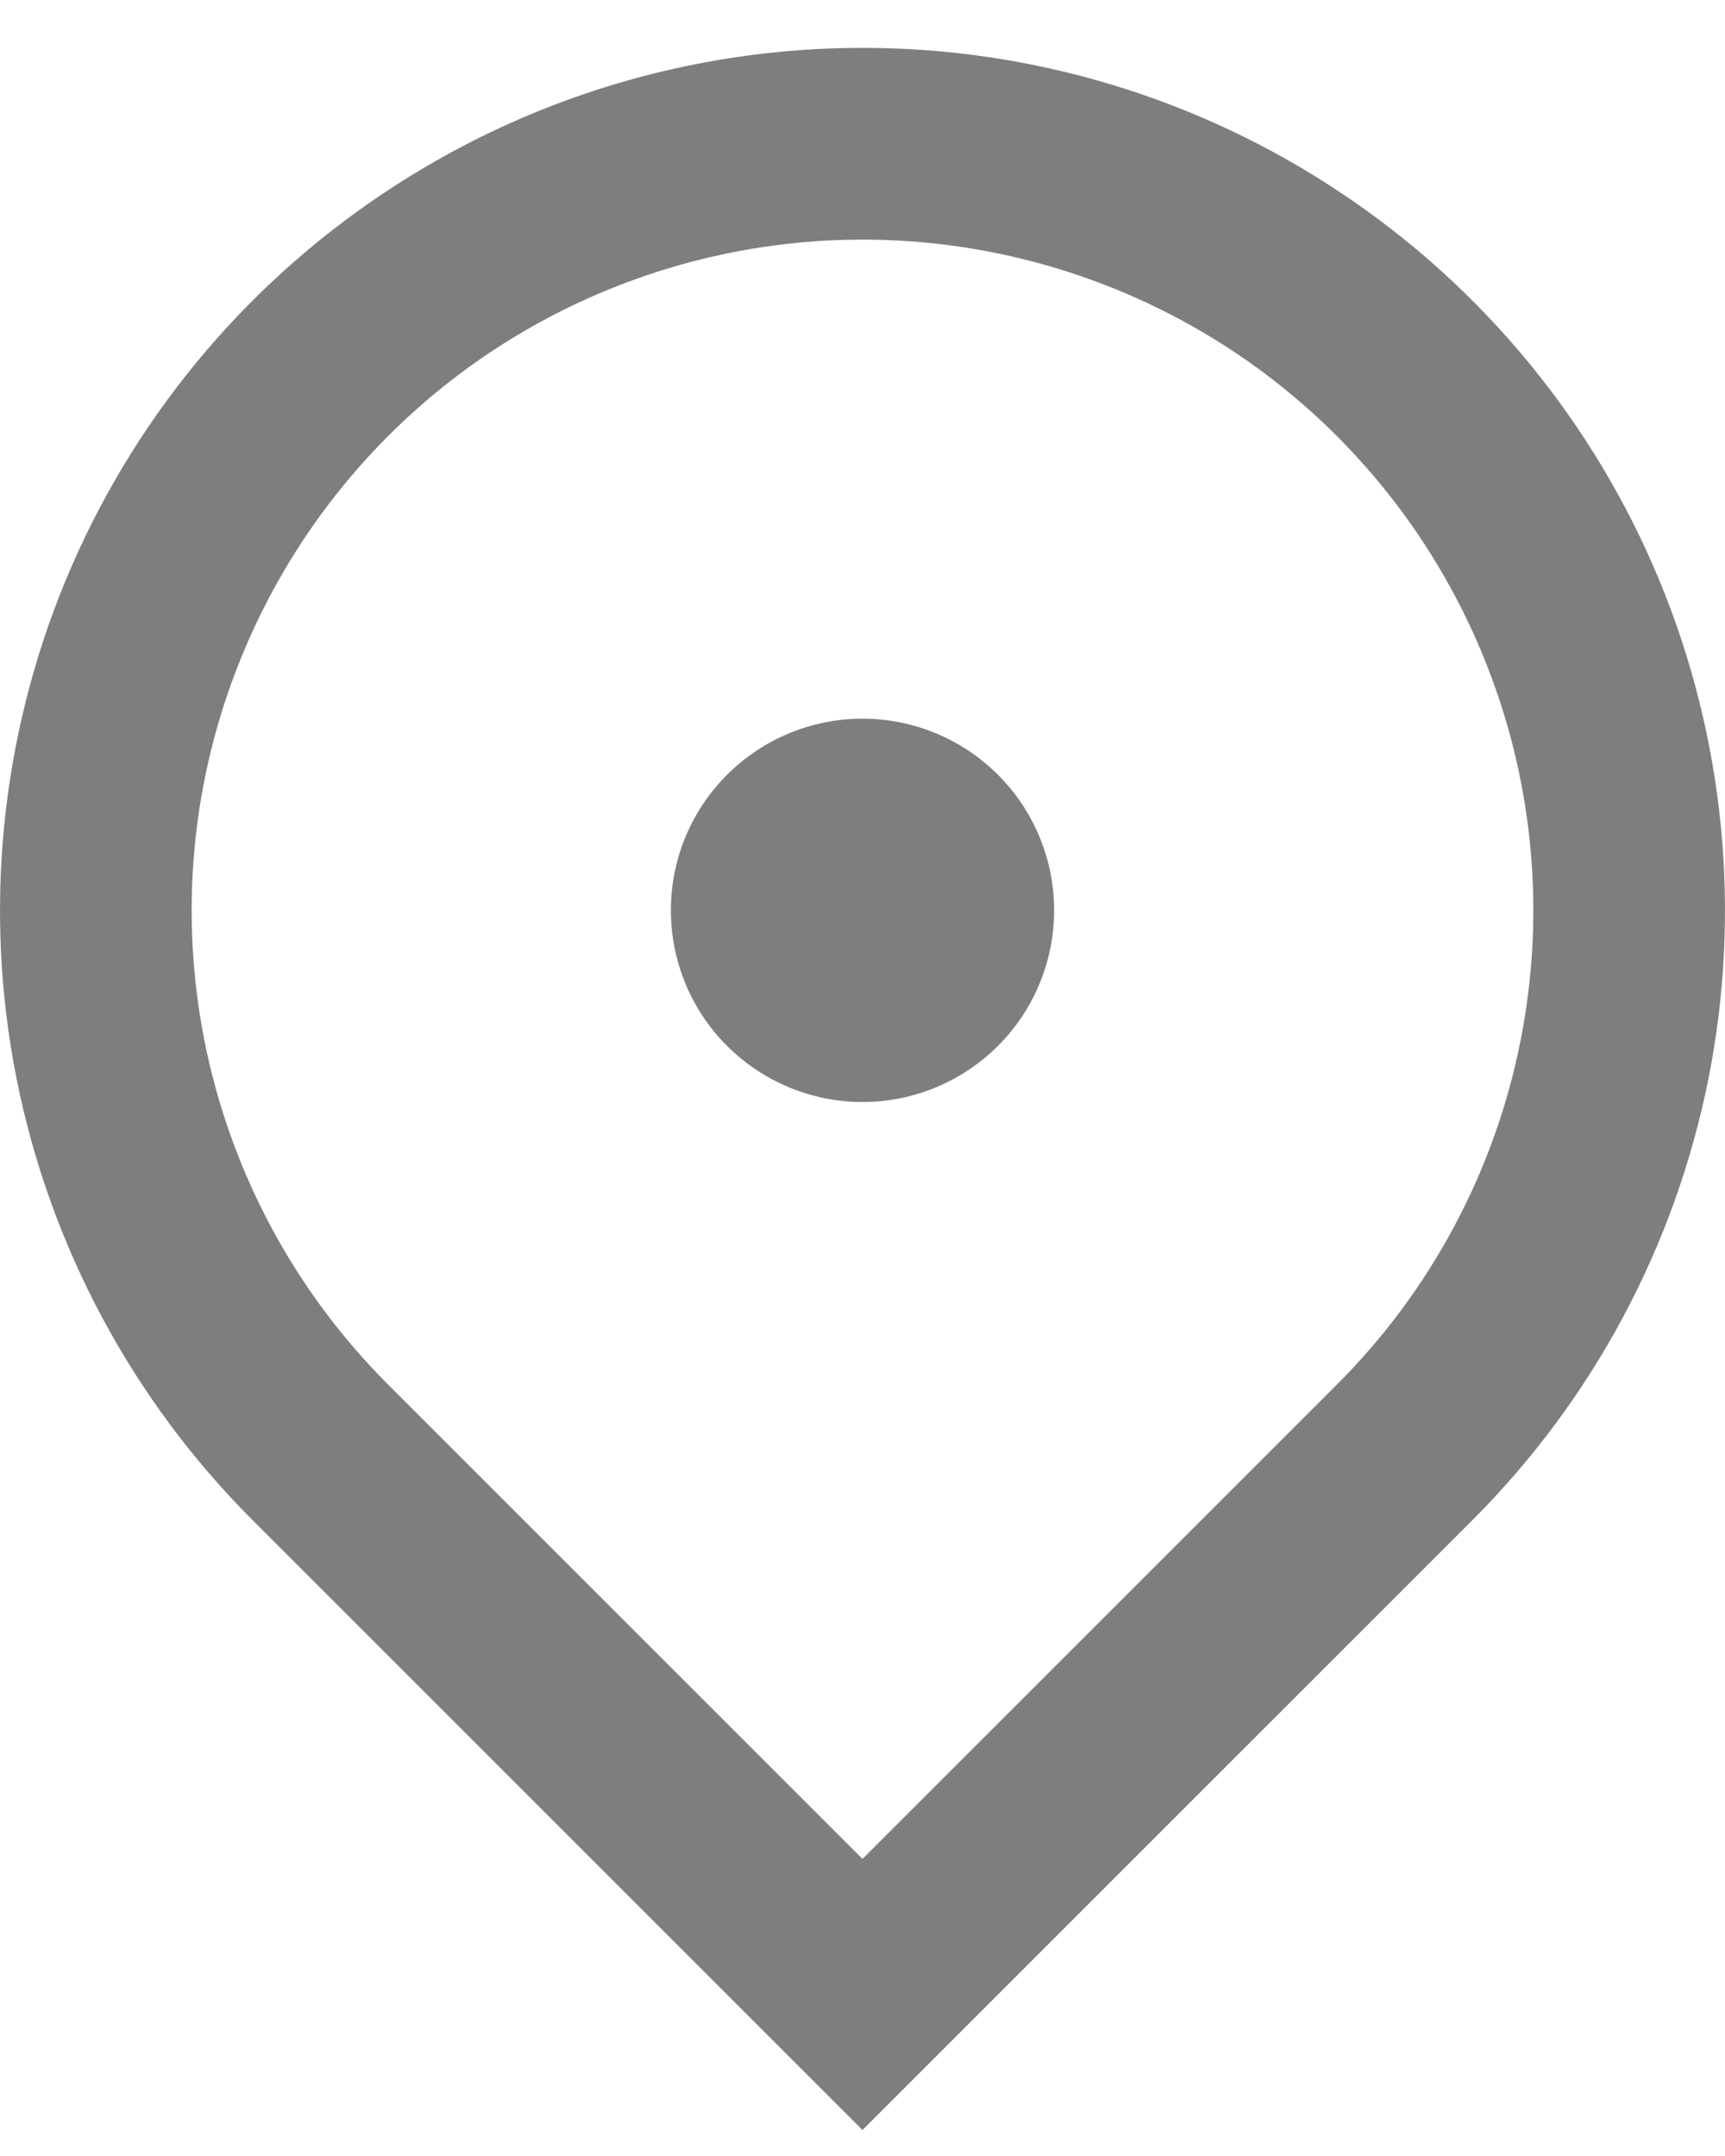 <svg width="12" height="15" viewBox="0 0 12 15" fill="none" xmlns="http://www.w3.org/2000/svg">
<path d="M6 14.819L1.757 10.576C0.918 9.737 0.347 8.668 0.115 7.504C-0.116 6.34 0.003 5.134 0.457 4.037C0.911 2.941 1.68 2.004 2.667 1.345C3.653 0.685 4.813 0.333 6 0.333C7.187 0.333 8.347 0.685 9.333 1.345C10.32 2.004 11.089 2.941 11.543 4.037C11.997 5.134 12.116 6.34 11.885 7.504C11.653 8.668 11.082 9.737 10.243 10.576L6 14.819ZM9.3 9.633C9.953 8.981 10.397 8.149 10.577 7.244C10.757 6.339 10.665 5.4 10.311 4.548C9.958 3.695 9.36 2.966 8.593 2.453C7.825 1.941 6.923 1.667 6 1.667C5.077 1.667 4.175 1.941 3.407 2.453C2.64 2.966 2.042 3.695 1.689 4.548C1.335 5.4 1.243 6.339 1.423 7.244C1.603 8.149 2.047 8.981 2.7 9.633L6 12.933L9.3 9.633ZM6 7.667C5.646 7.667 5.307 7.526 5.057 7.276C4.807 7.026 4.667 6.687 4.667 6.333C4.667 5.98 4.807 5.641 5.057 5.391C5.307 5.141 5.646 5 6 5C6.354 5 6.693 5.141 6.943 5.391C7.193 5.641 7.333 5.98 7.333 6.333C7.333 6.687 7.193 7.026 6.943 7.276C6.693 7.526 6.354 7.667 6 7.667Z" fill="#7E7E7E"/>
</svg>
